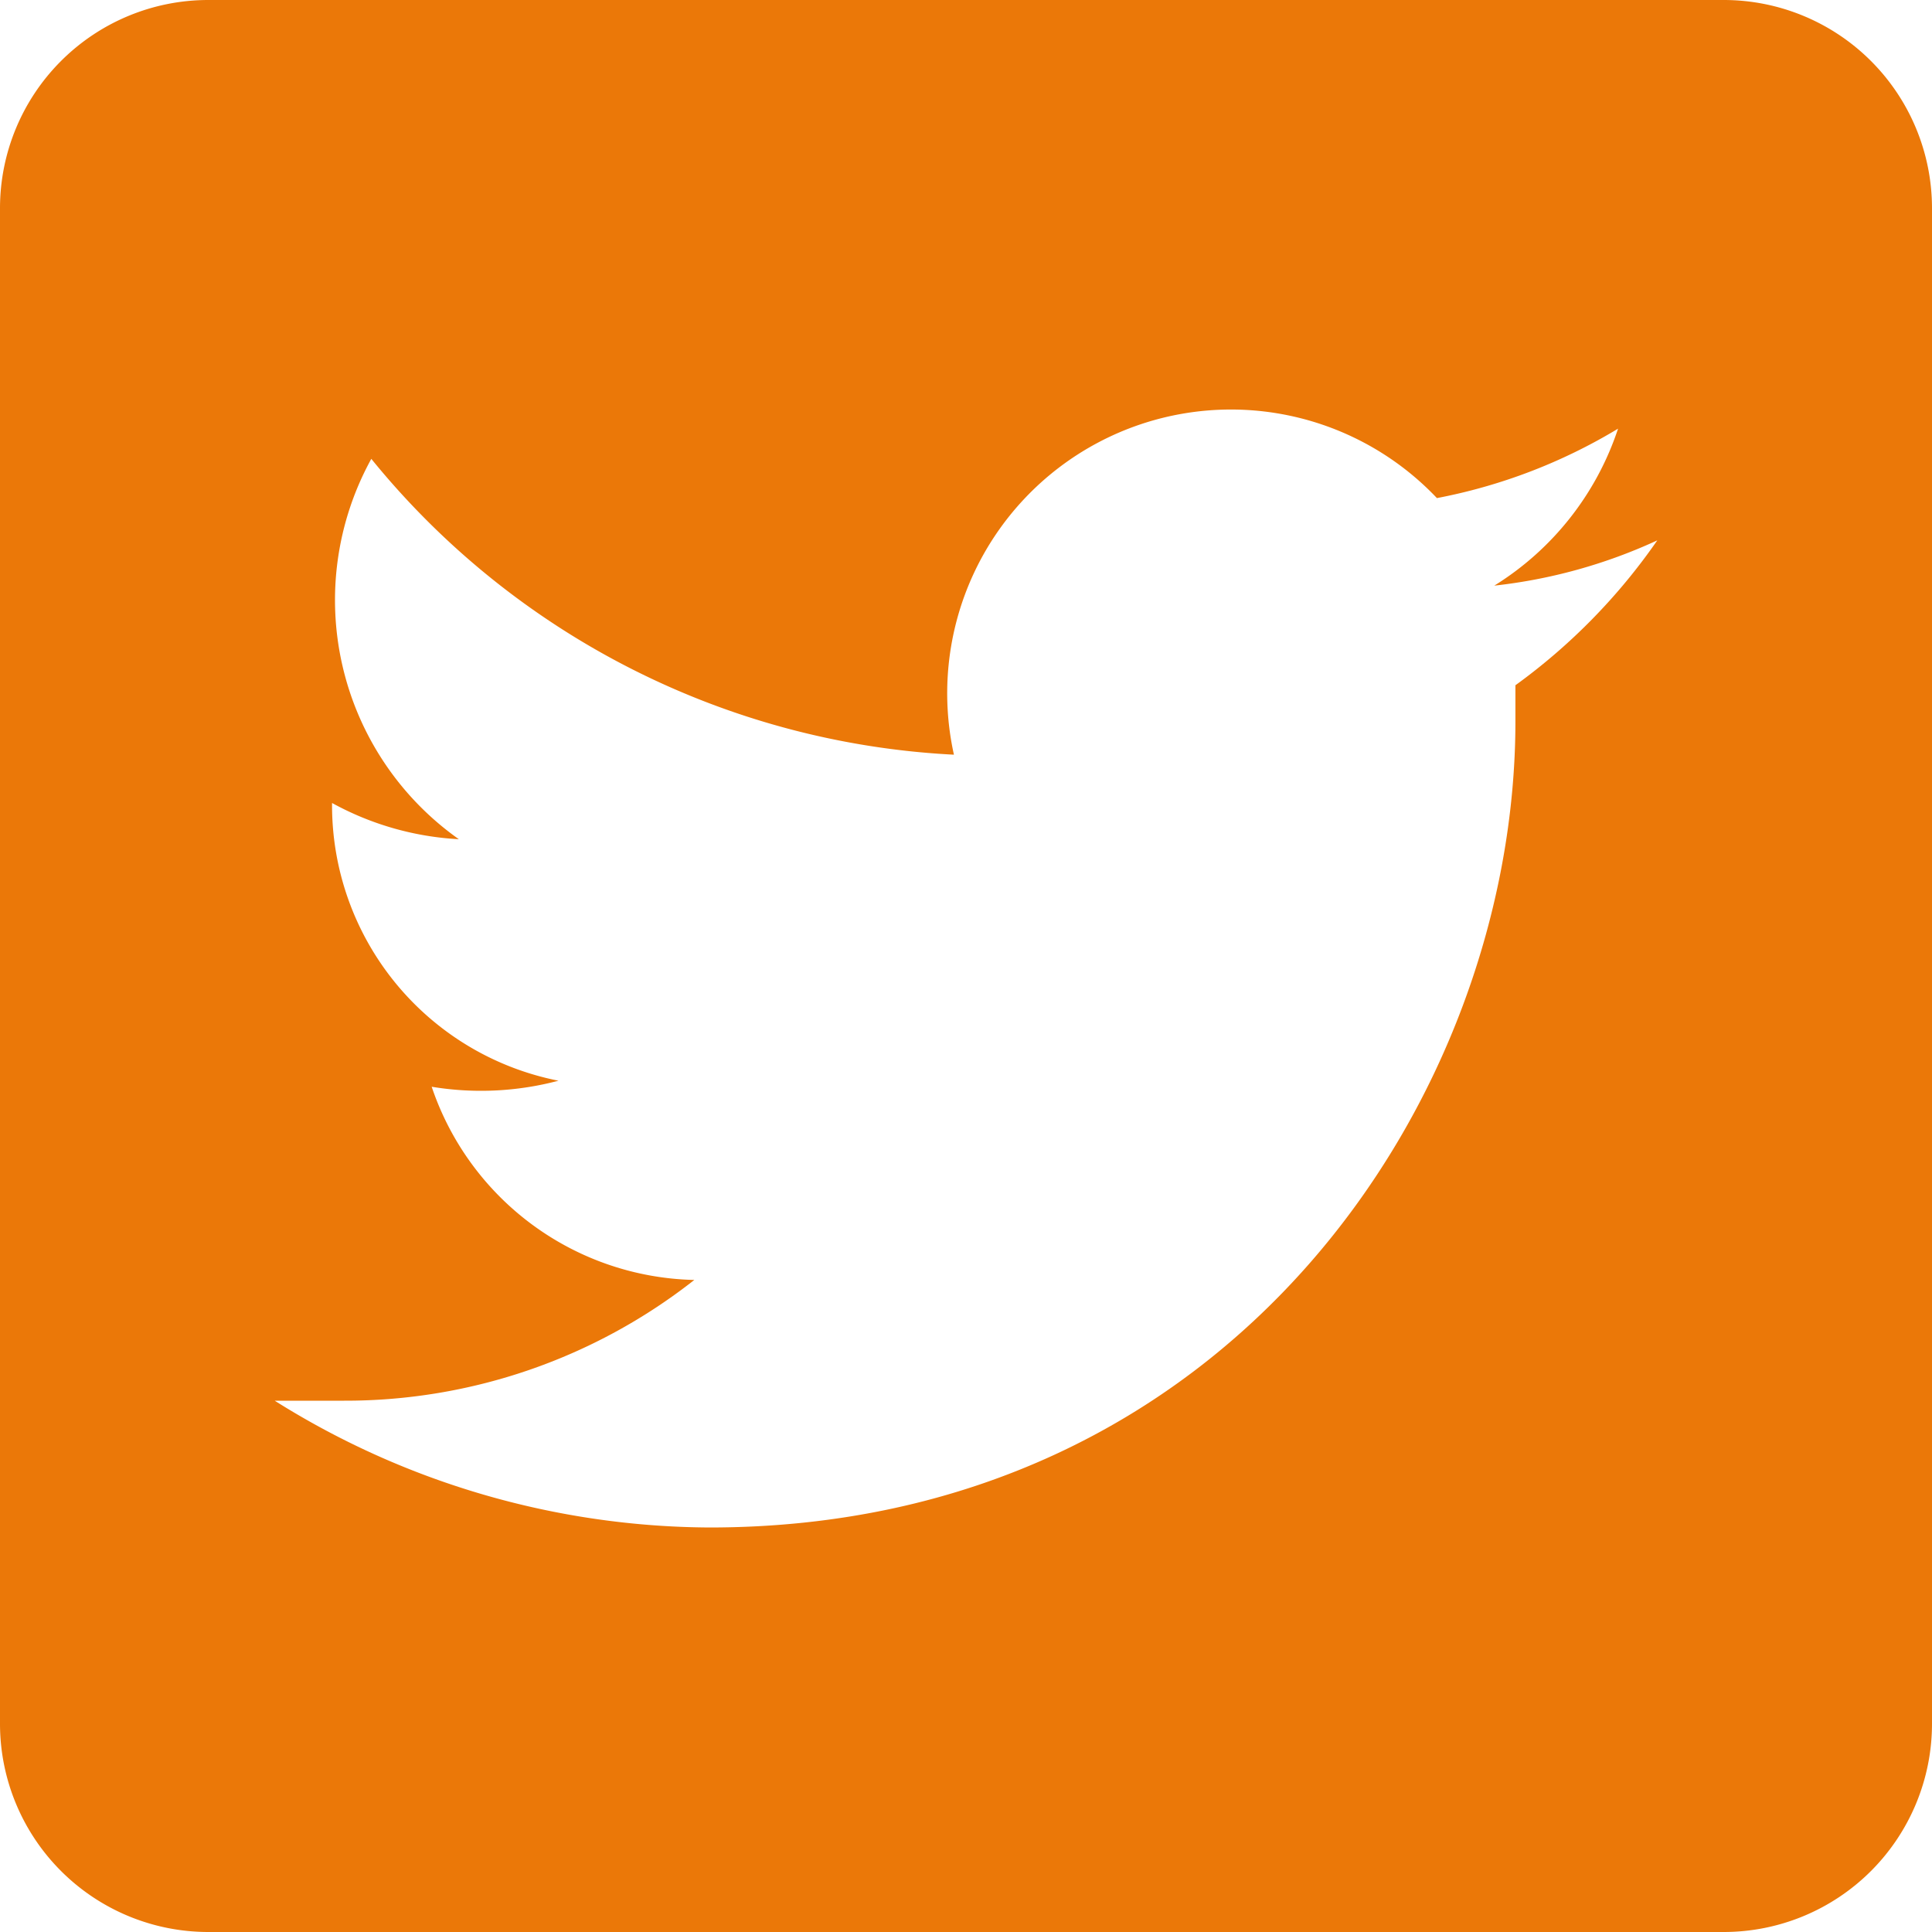 <svg xmlns="http://www.w3.org/2000/svg" width="64" height="64" viewBox="0 0 64 64"><path fill="#eb7808" d="M57.1 0H6.9A6.9 6.9 0 0 0 0 6.9v50.2A6.9 6.9 0 0 0 6.9 64h50.2a6.9 6.9 0 0 0 6.9-6.9V6.9A6.9 6.9 0 0 0 57.1 0zm-6.9 22.7v1.2c0 12.4-9.4 26.7-26.7 26.7a27.3 27.3 0 0 1-14.4-4.2h2.3a18.7 18.7 0 0 0 11.6-4 9.4 9.4 0 0 1-8.7-6.4 10 10 0 0 0 4.2-.2 9.3 9.3 0 0 1-7.5-9.2 9.8 9.8 0 0 0 4.2 1.2 9.7 9.7 0 0 1-2.9-12.6A26.6 26.6 0 0 0 31.6 25a9.4 9.4 0 0 1 16-8.5 18.2 18.2 0 0 0 6-2.3 9.7 9.7 0 0 1-4.1 5.2 17.4 17.4 0 0 0 5.4-1.5 19.9 19.9 0 0 1-4.7 4.8z"/></svg>